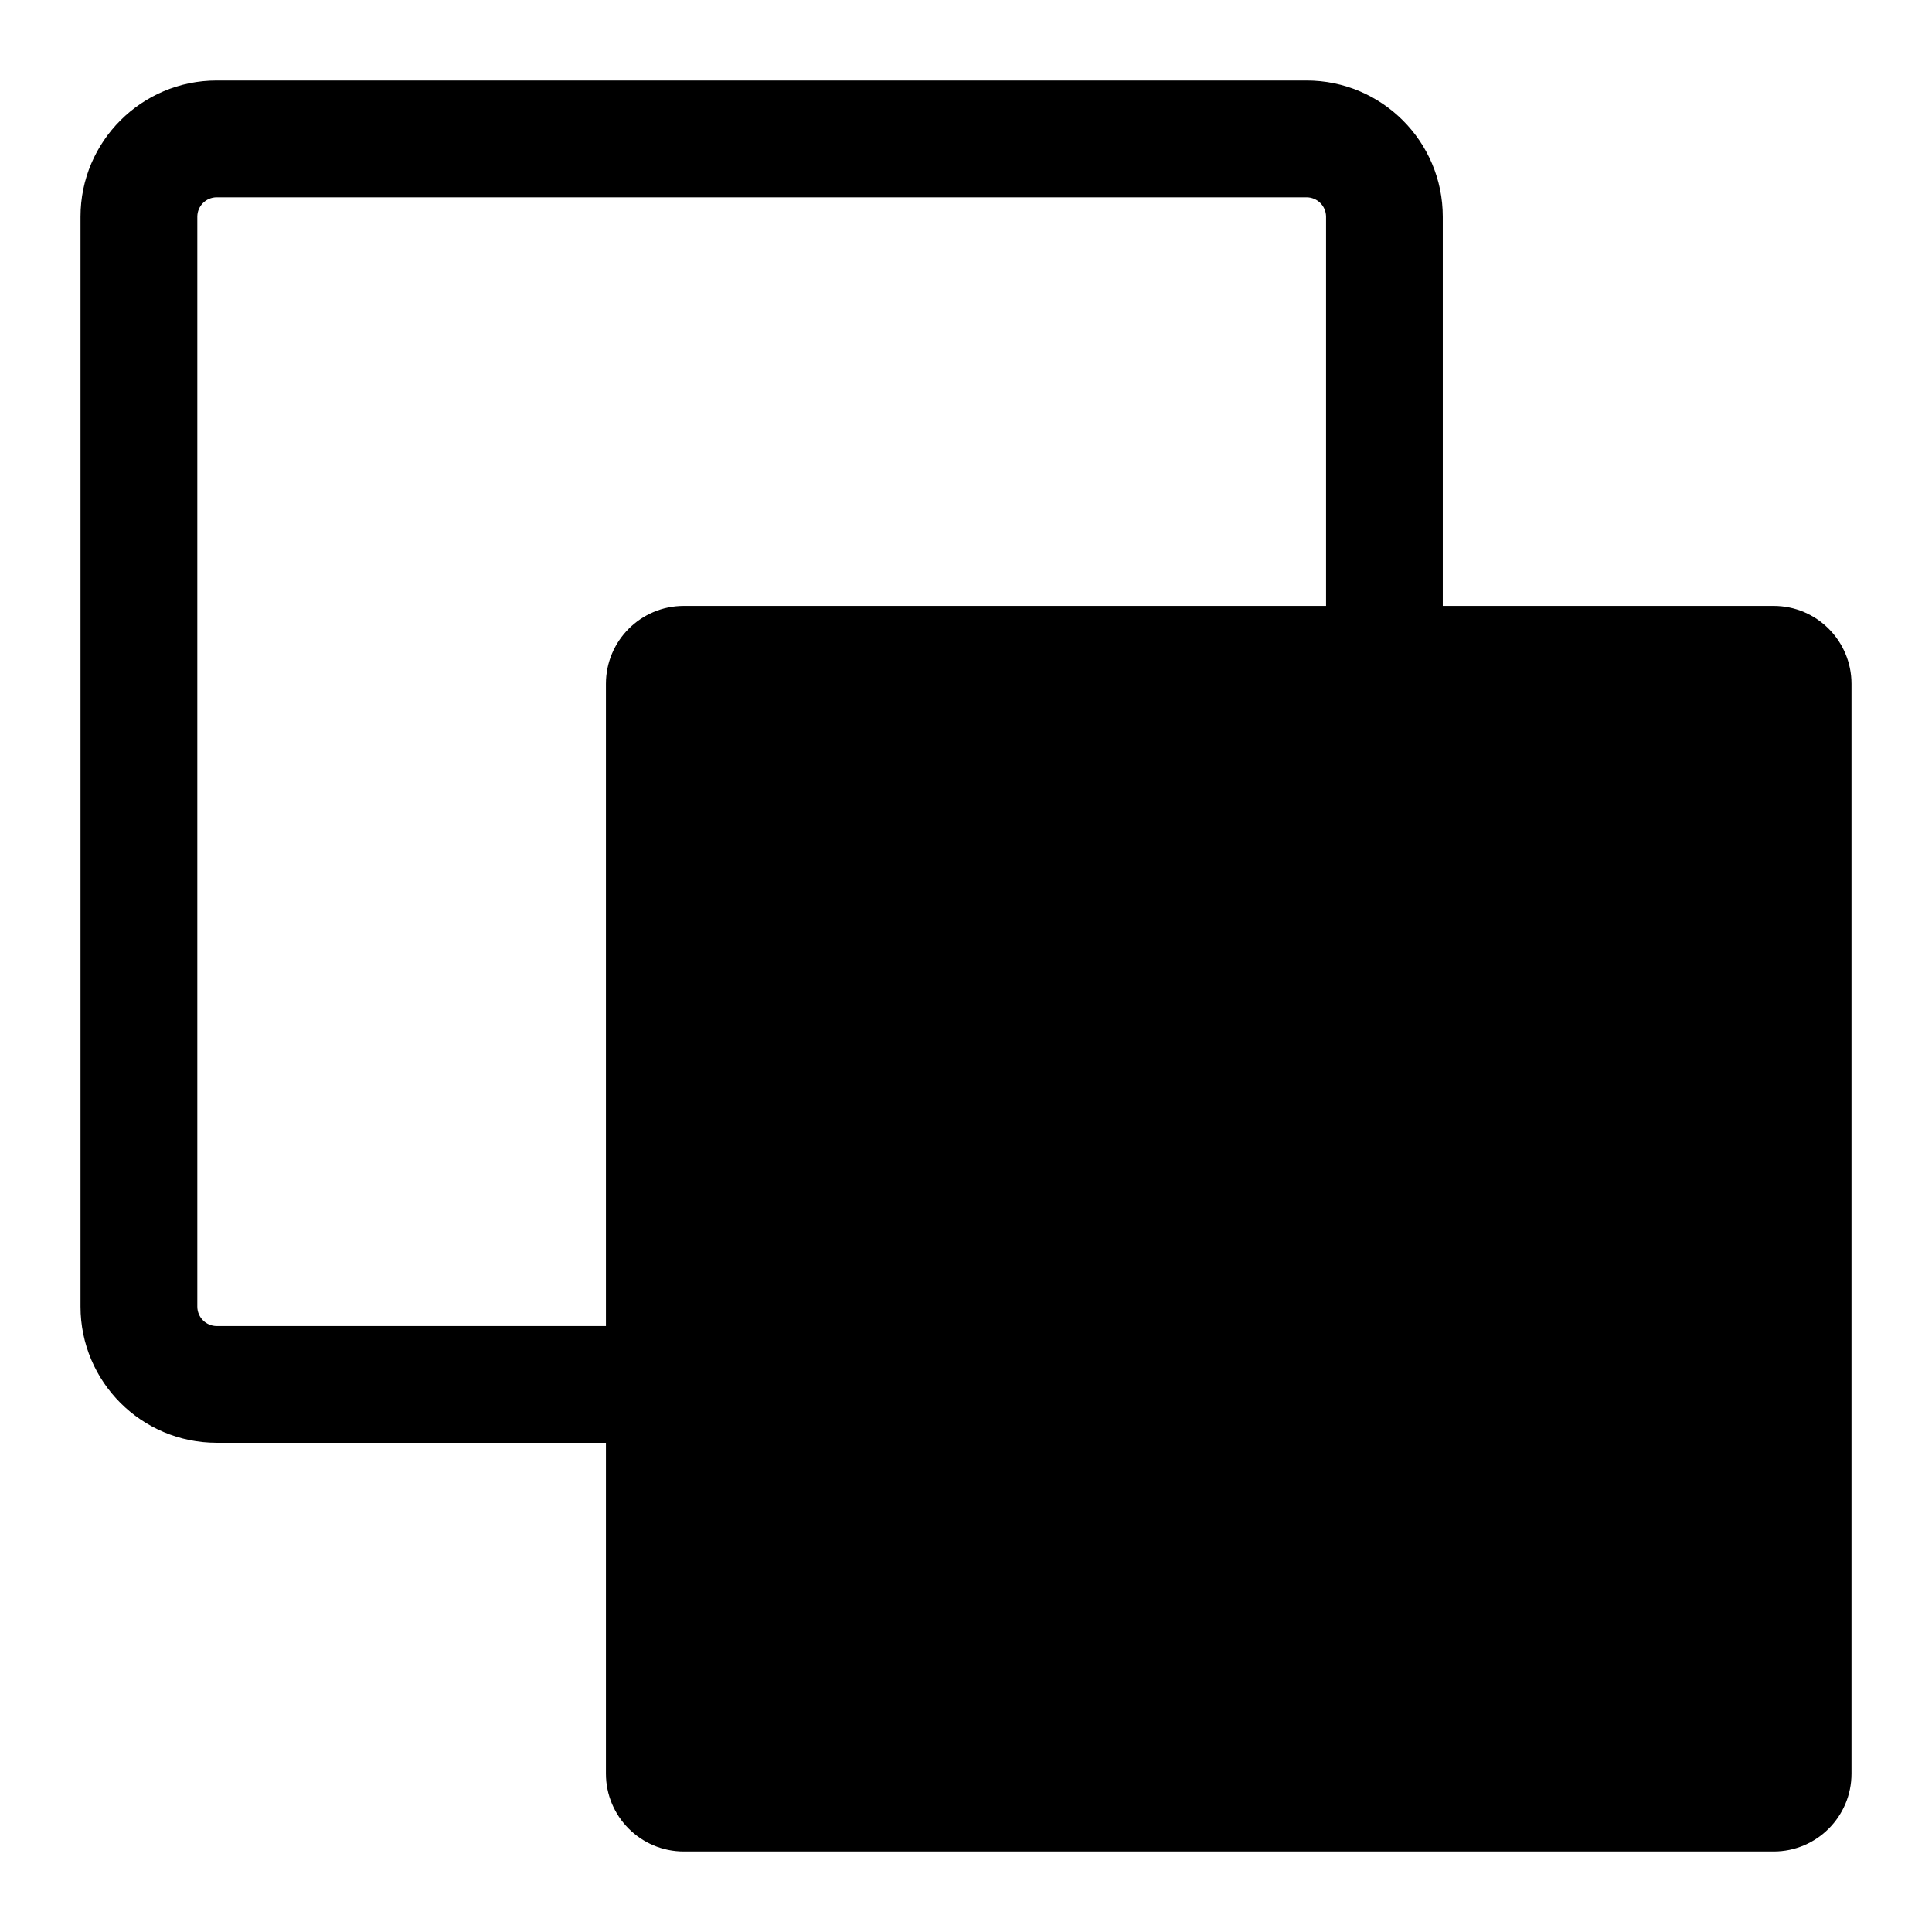 <svg width="24" height="24" viewBox="0 0 24 24" fill="none" xmlns="http://www.w3.org/2000/svg">
<path fill-rule="evenodd" clip-rule="evenodd" d="M7.527 17.923V22.033C7.527 22.567 7.96 23 8.495 23L22.033 23C22.567 23 23 22.567 23 22.033L23 8.495C23 7.96 22.567 7.527 22.033 7.527H17.923L17.923 2.692C17.923 1.758 17.165 1 16.231 1H2.692C1.758 1 1 1.758 1 2.692V16.231C1 17.165 1.758 17.923 2.692 17.923L7.527 17.923ZM7.527 16.473L2.692 16.473C2.559 16.473 2.451 16.364 2.451 16.231L2.451 2.692C2.451 2.559 2.559 2.451 2.692 2.451L16.231 2.451C16.364 2.451 16.473 2.559 16.473 2.692L16.473 7.527L8.495 7.527C7.96 7.527 7.527 7.96 7.527 8.495L7.527 16.473Z" fill="black"/>
</svg>
